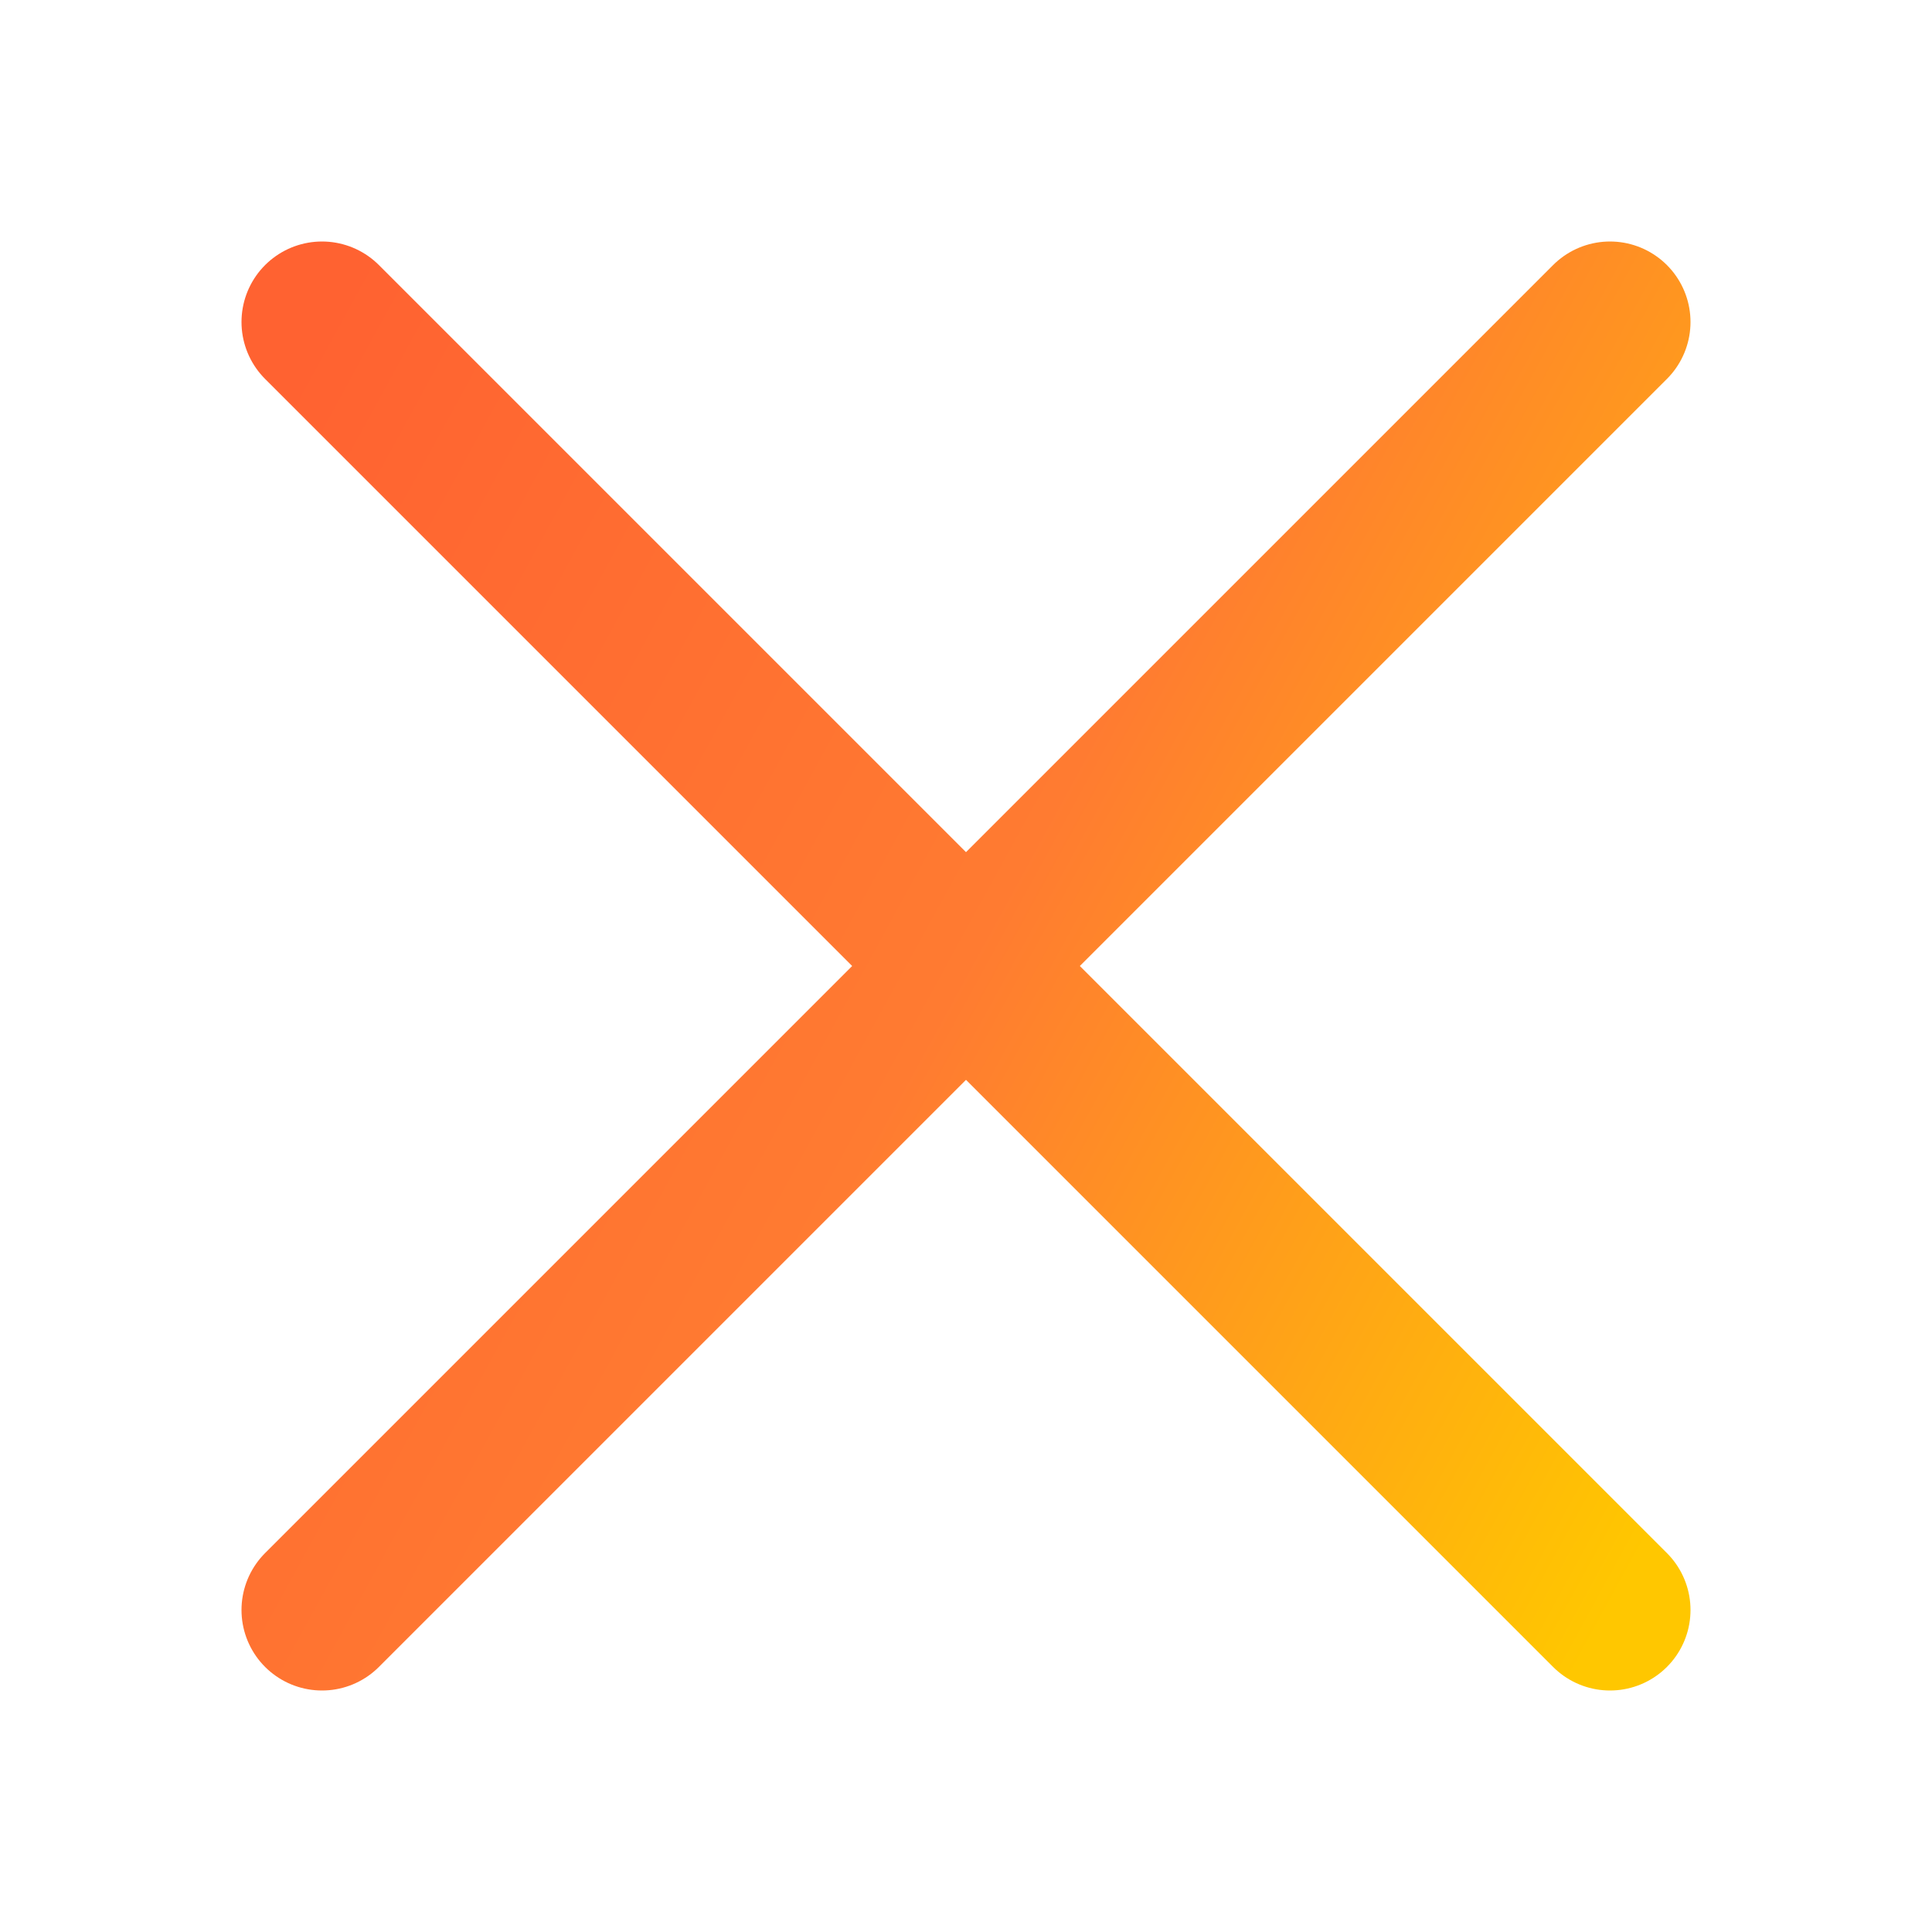 <svg width="24" height="24" viewBox="0 0 24 24" fill="none" xmlns="http://www.w3.org/2000/svg">
<path d="M20 4L4 20M20 20L4 4" stroke="url(#paint0_linear_1619_5838)" stroke-width="2" stroke-linecap="round" stroke-linejoin="round"/>
<defs>
<linearGradient id="paint0_linear_1619_5838" x1="4" y1="4" x2="23.049" y2="14.433" gradientUnits="userSpaceOnUse">
<stop stop-color="#FF6231"/>
<stop offset="0.5" stop-color="#FF7B31"/>
<stop offset="1" stop-color="#FFC700"/>
</linearGradient>
</defs>
</svg>
